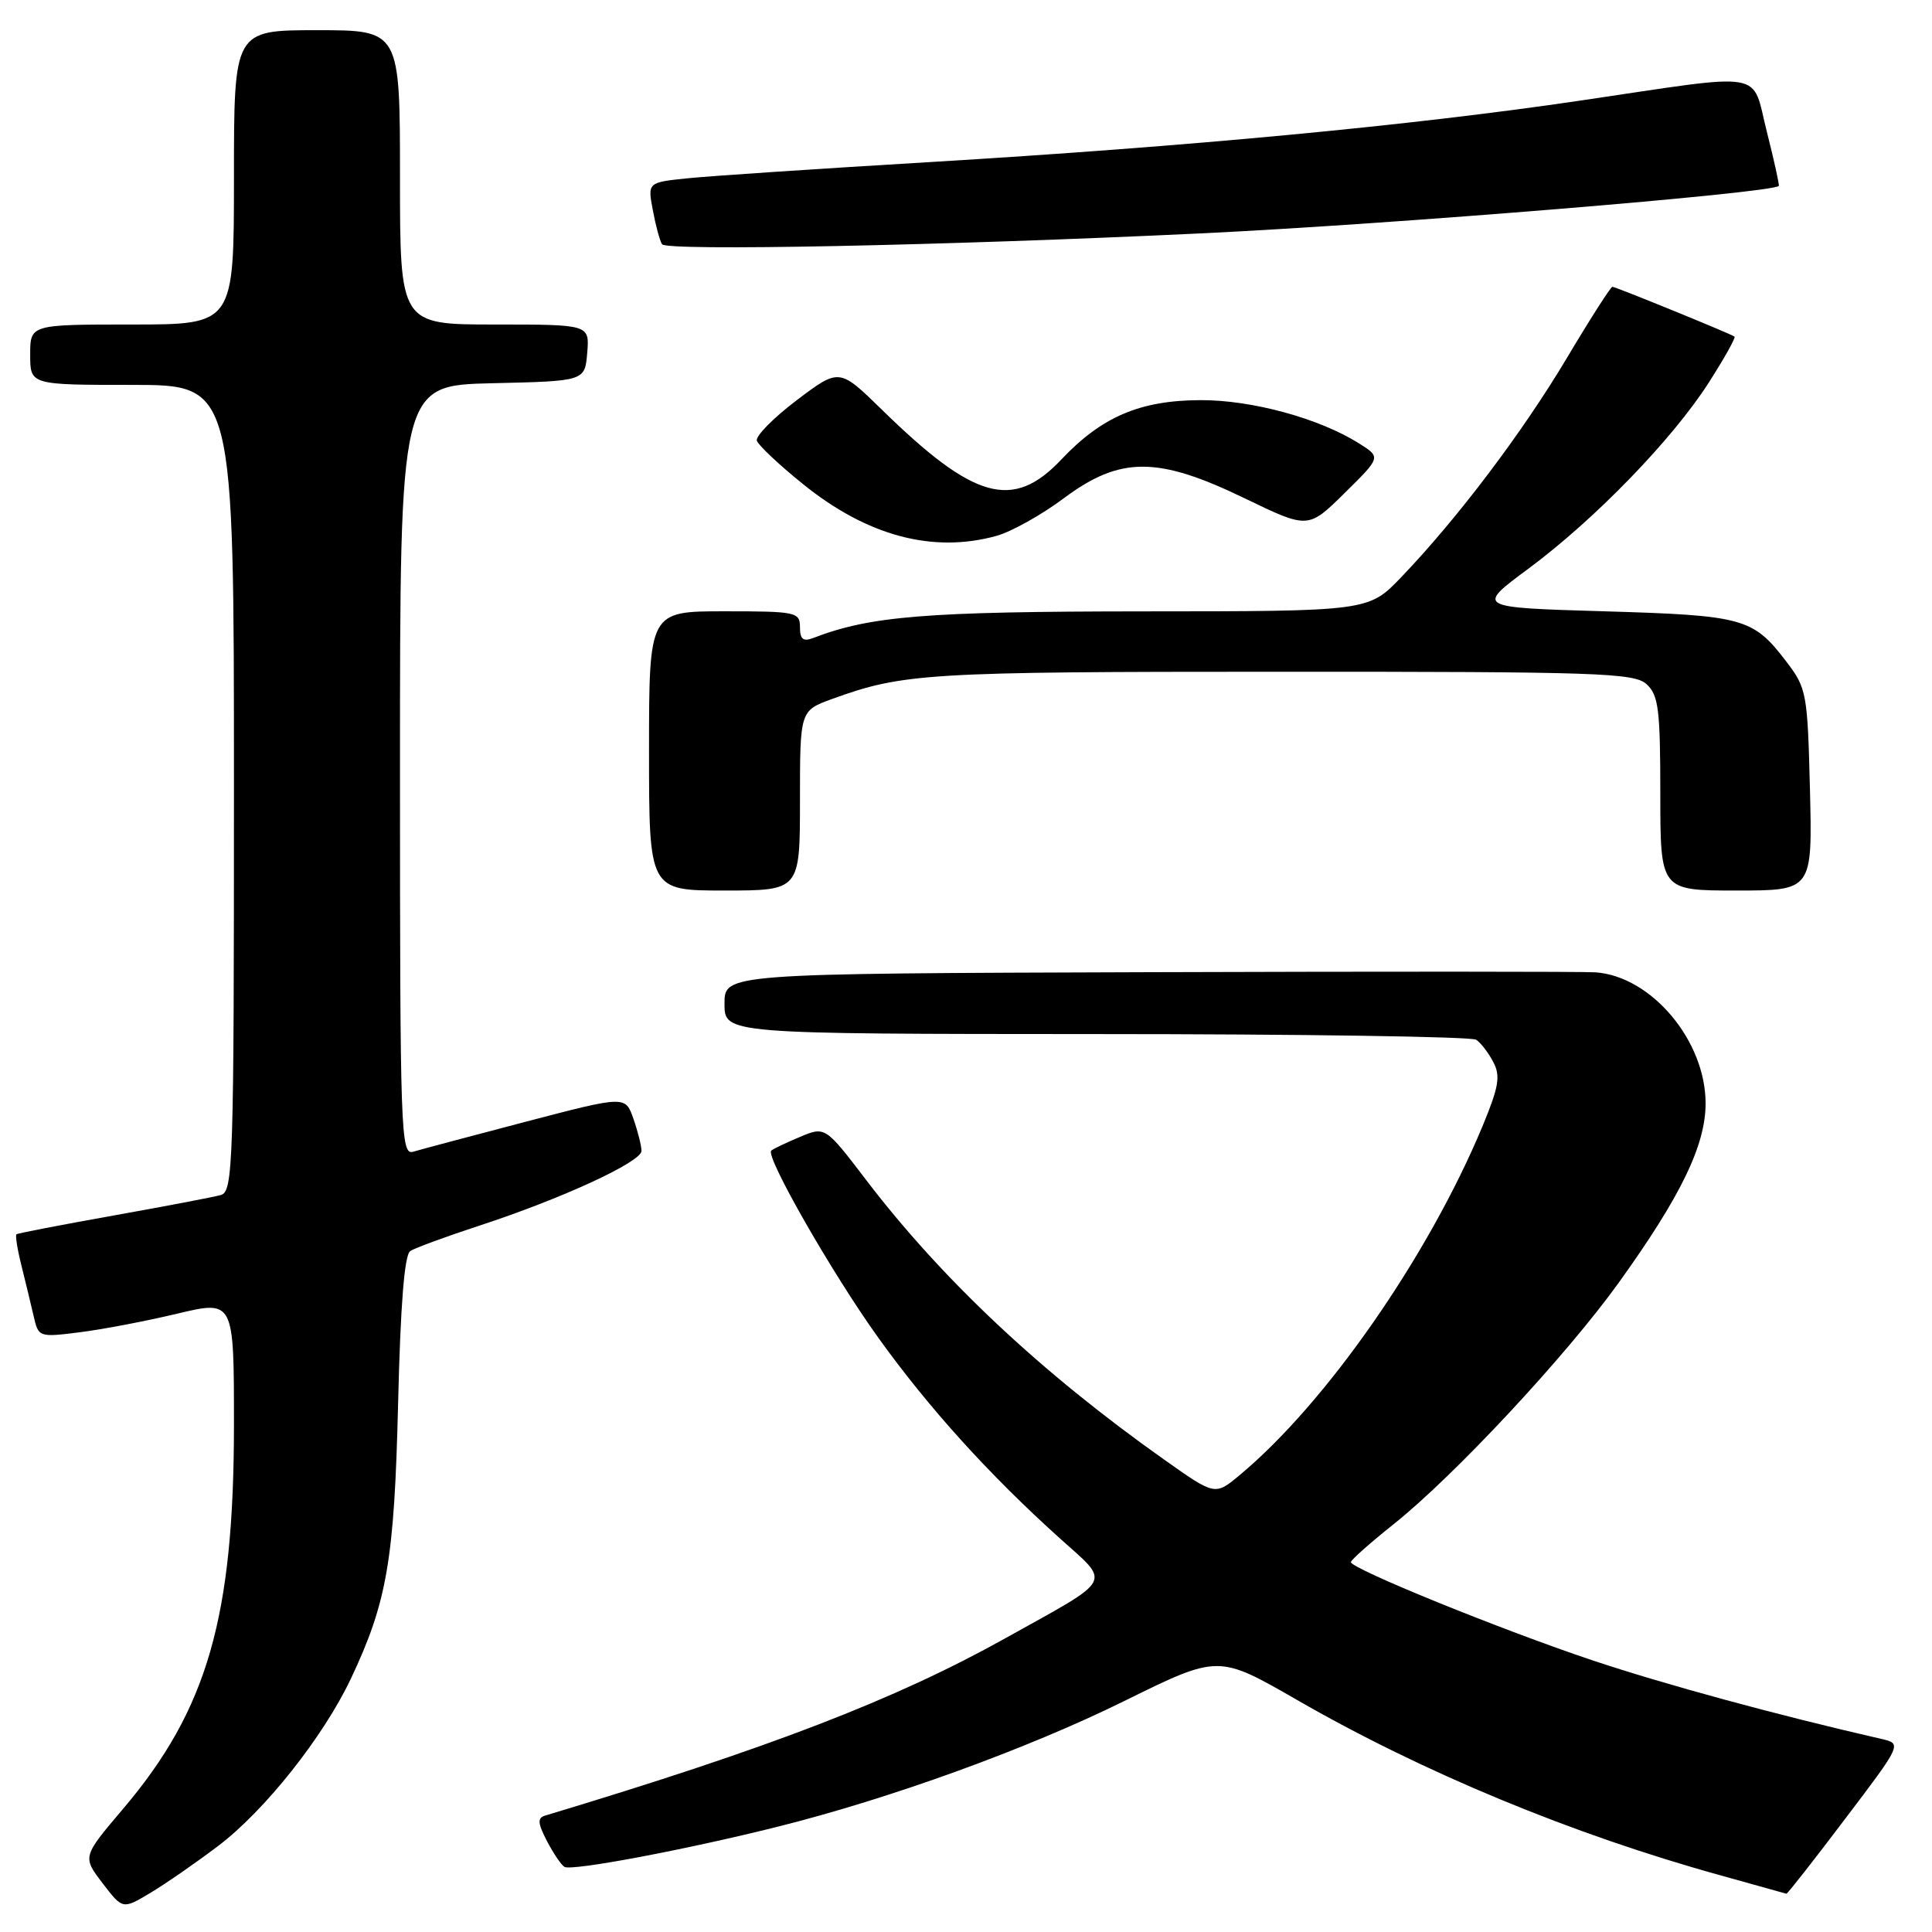 <?xml version="1.0" encoding="UTF-8" standalone="no"?>
<!DOCTYPE svg PUBLIC "-//W3C//DTD SVG 1.1//EN" "http://www.w3.org/Graphics/SVG/1.1/DTD/svg11.dtd" >
<svg xmlns="http://www.w3.org/2000/svg" xmlns:xlink="http://www.w3.org/1999/xlink" version="1.1" viewBox="0 0 256 256">
 <g >
 <path fill="currentColor"
d=" M 28.89 244.61 C 35.06 239.95 42.84 230.15 46.49 222.44 C 51.29 212.29 52.25 206.70 52.75 186.00 C 53.06 172.95 53.59 166.26 54.36 165.77 C 54.99 165.36 59.10 163.85 63.50 162.41 C 74.42 158.84 85.00 153.96 85.00 152.50 C 85.00 151.84 84.52 149.92 83.93 148.24 C 82.87 145.18 82.87 145.18 69.68 148.63 C 62.43 150.53 55.71 152.32 54.75 152.61 C 53.10 153.10 53.00 150.24 53.00 102.10 C 53.00 51.06 53.00 51.06 65.25 50.78 C 77.50 50.50 77.50 50.50 77.81 46.75 C 78.12 43.00 78.12 43.00 65.56 43.00 C 53.00 43.00 53.00 43.00 53.00 23.50 C 53.00 4.00 53.00 4.00 42.00 4.00 C 31.00 4.00 31.00 4.00 31.00 23.50 C 31.00 43.00 31.00 43.00 17.50 43.00 C 4.00 43.00 4.00 43.00 4.00 47.00 C 4.00 51.00 4.00 51.00 17.50 51.00 C 31.00 51.00 31.00 51.00 31.00 104.43 C 31.00 154.47 30.89 157.90 29.25 158.35 C 28.29 158.62 21.88 159.84 15.00 161.07 C 8.12 162.30 2.36 163.41 2.18 163.55 C 2.01 163.69 2.30 165.53 2.83 167.65 C 3.36 169.77 4.09 172.79 4.45 174.36 C 5.09 177.19 5.16 177.21 10.51 176.54 C 13.50 176.17 19.33 175.06 23.47 174.07 C 31.00 172.28 31.00 172.28 31.00 188.68 C 31.00 214.32 27.49 226.50 16.31 239.68 C 10.92 246.03 10.92 246.03 13.58 249.52 C 16.25 253.01 16.25 253.01 19.87 250.85 C 21.87 249.66 25.93 246.85 28.89 244.61 Z  M 244.48 241.02 C 252.04 231.05 252.04 231.05 249.27 230.41 C 235.53 227.27 220.57 223.20 211.00 220.00 C 198.93 215.96 179.01 207.86 179.00 206.99 C 179.00 206.71 181.53 204.46 184.63 201.99 C 192.71 195.55 207.51 179.67 214.50 169.95 C 222.74 158.48 226.00 151.75 226.00 146.20 C 226.00 137.91 218.84 129.38 211.43 128.84 C 209.82 128.73 183.19 128.72 152.25 128.82 C 96.00 129.00 96.00 129.00 96.00 133.00 C 96.00 137.00 96.00 137.00 145.25 137.02 C 172.34 137.02 195.00 137.36 195.60 137.77 C 196.21 138.17 197.23 139.50 197.87 140.73 C 198.85 142.57 198.60 144.02 196.44 149.23 C 189.26 166.47 175.70 185.95 164.25 195.47 C 161.00 198.18 161.00 198.18 154.25 193.40 C 138.02 181.92 124.85 169.56 114.78 156.37 C 109.34 149.24 109.34 149.24 105.97 150.66 C 104.11 151.44 102.41 152.25 102.19 152.47 C 101.41 153.25 110.26 168.73 116.34 177.20 C 122.97 186.45 131.00 195.34 140.38 203.79 C 147.25 209.98 147.80 208.95 133.19 217.09 C 118.62 225.21 101.98 231.62 72.22 240.58 C 71.20 240.88 71.25 241.59 72.46 243.92 C 73.30 245.54 74.35 247.10 74.79 247.37 C 75.73 247.95 90.78 245.12 103.00 242.06 C 117.94 238.33 136.14 231.73 148.96 225.40 C 161.43 219.25 161.43 219.25 171.79 225.21 C 188.50 234.84 208.39 243.08 228.00 248.50 C 232.68 249.80 236.60 250.89 236.71 250.93 C 236.83 250.97 240.33 246.51 244.48 241.02 Z  M 106.00 106.08 C 106.00 94.17 106.00 94.17 110.25 92.62 C 119.67 89.20 122.80 89.01 169.42 89.01 C 211.68 89.00 216.52 89.16 218.17 90.65 C 219.76 92.09 220.00 93.98 220.00 105.15 C 220.00 118.00 220.00 118.00 230.08 118.00 C 240.15 118.00 240.15 118.00 239.83 104.67 C 239.51 91.85 239.39 91.19 236.71 87.68 C 232.28 81.88 231.09 81.55 212.54 81.00 C 195.57 80.50 195.57 80.50 202.54 75.34 C 211.33 68.82 221.61 58.22 226.44 50.67 C 228.49 47.46 230.02 44.73 229.83 44.60 C 229.25 44.19 214.06 38.00 213.65 38.00 C 213.43 38.00 210.70 42.26 207.60 47.47 C 201.71 57.34 193.10 68.73 185.68 76.47 C 181.34 81.00 181.34 81.00 151.42 81.01 C 122.67 81.03 115.32 81.62 107.75 84.54 C 106.42 85.05 106.00 84.70 106.00 83.11 C 106.00 81.10 105.50 81.00 96.00 81.00 C 86.00 81.00 86.00 81.00 86.00 99.50 C 86.00 118.00 86.00 118.00 96.00 118.00 C 106.00 118.00 106.00 118.00 106.00 106.08 Z  M 132.06 71.00 C 134.02 70.45 138.04 68.21 140.99 66.00 C 148.45 60.44 153.41 60.45 164.97 66.05 C 173.34 70.09 173.34 70.09 178.16 65.34 C 182.98 60.59 182.98 60.59 180.14 58.79 C 174.87 55.45 165.92 53.00 159.09 53.02 C 151.06 53.05 146.01 55.20 140.62 60.90 C 134.22 67.67 129.07 66.24 116.86 54.29 C 111.21 48.77 111.21 48.77 105.57 53.03 C 102.47 55.38 100.09 57.79 100.29 58.40 C 100.49 59.00 103.22 61.58 106.36 64.11 C 114.89 71.02 123.60 73.35 132.06 71.00 Z  M 159.00 30.93 C 184.50 29.72 234.72 25.59 235.70 24.64 C 235.80 24.53 235.09 21.31 234.12 17.47 C 232.02 9.21 234.51 9.62 209.33 13.34 C 186.94 16.64 157.77 19.40 123.00 21.49 C 108.42 22.36 94.09 23.32 91.15 23.62 C 85.81 24.17 85.81 24.17 86.50 27.83 C 86.87 29.84 87.42 31.88 87.72 32.36 C 88.29 33.29 124.96 32.55 159.00 30.93 Z "/>
</g>
</svg>